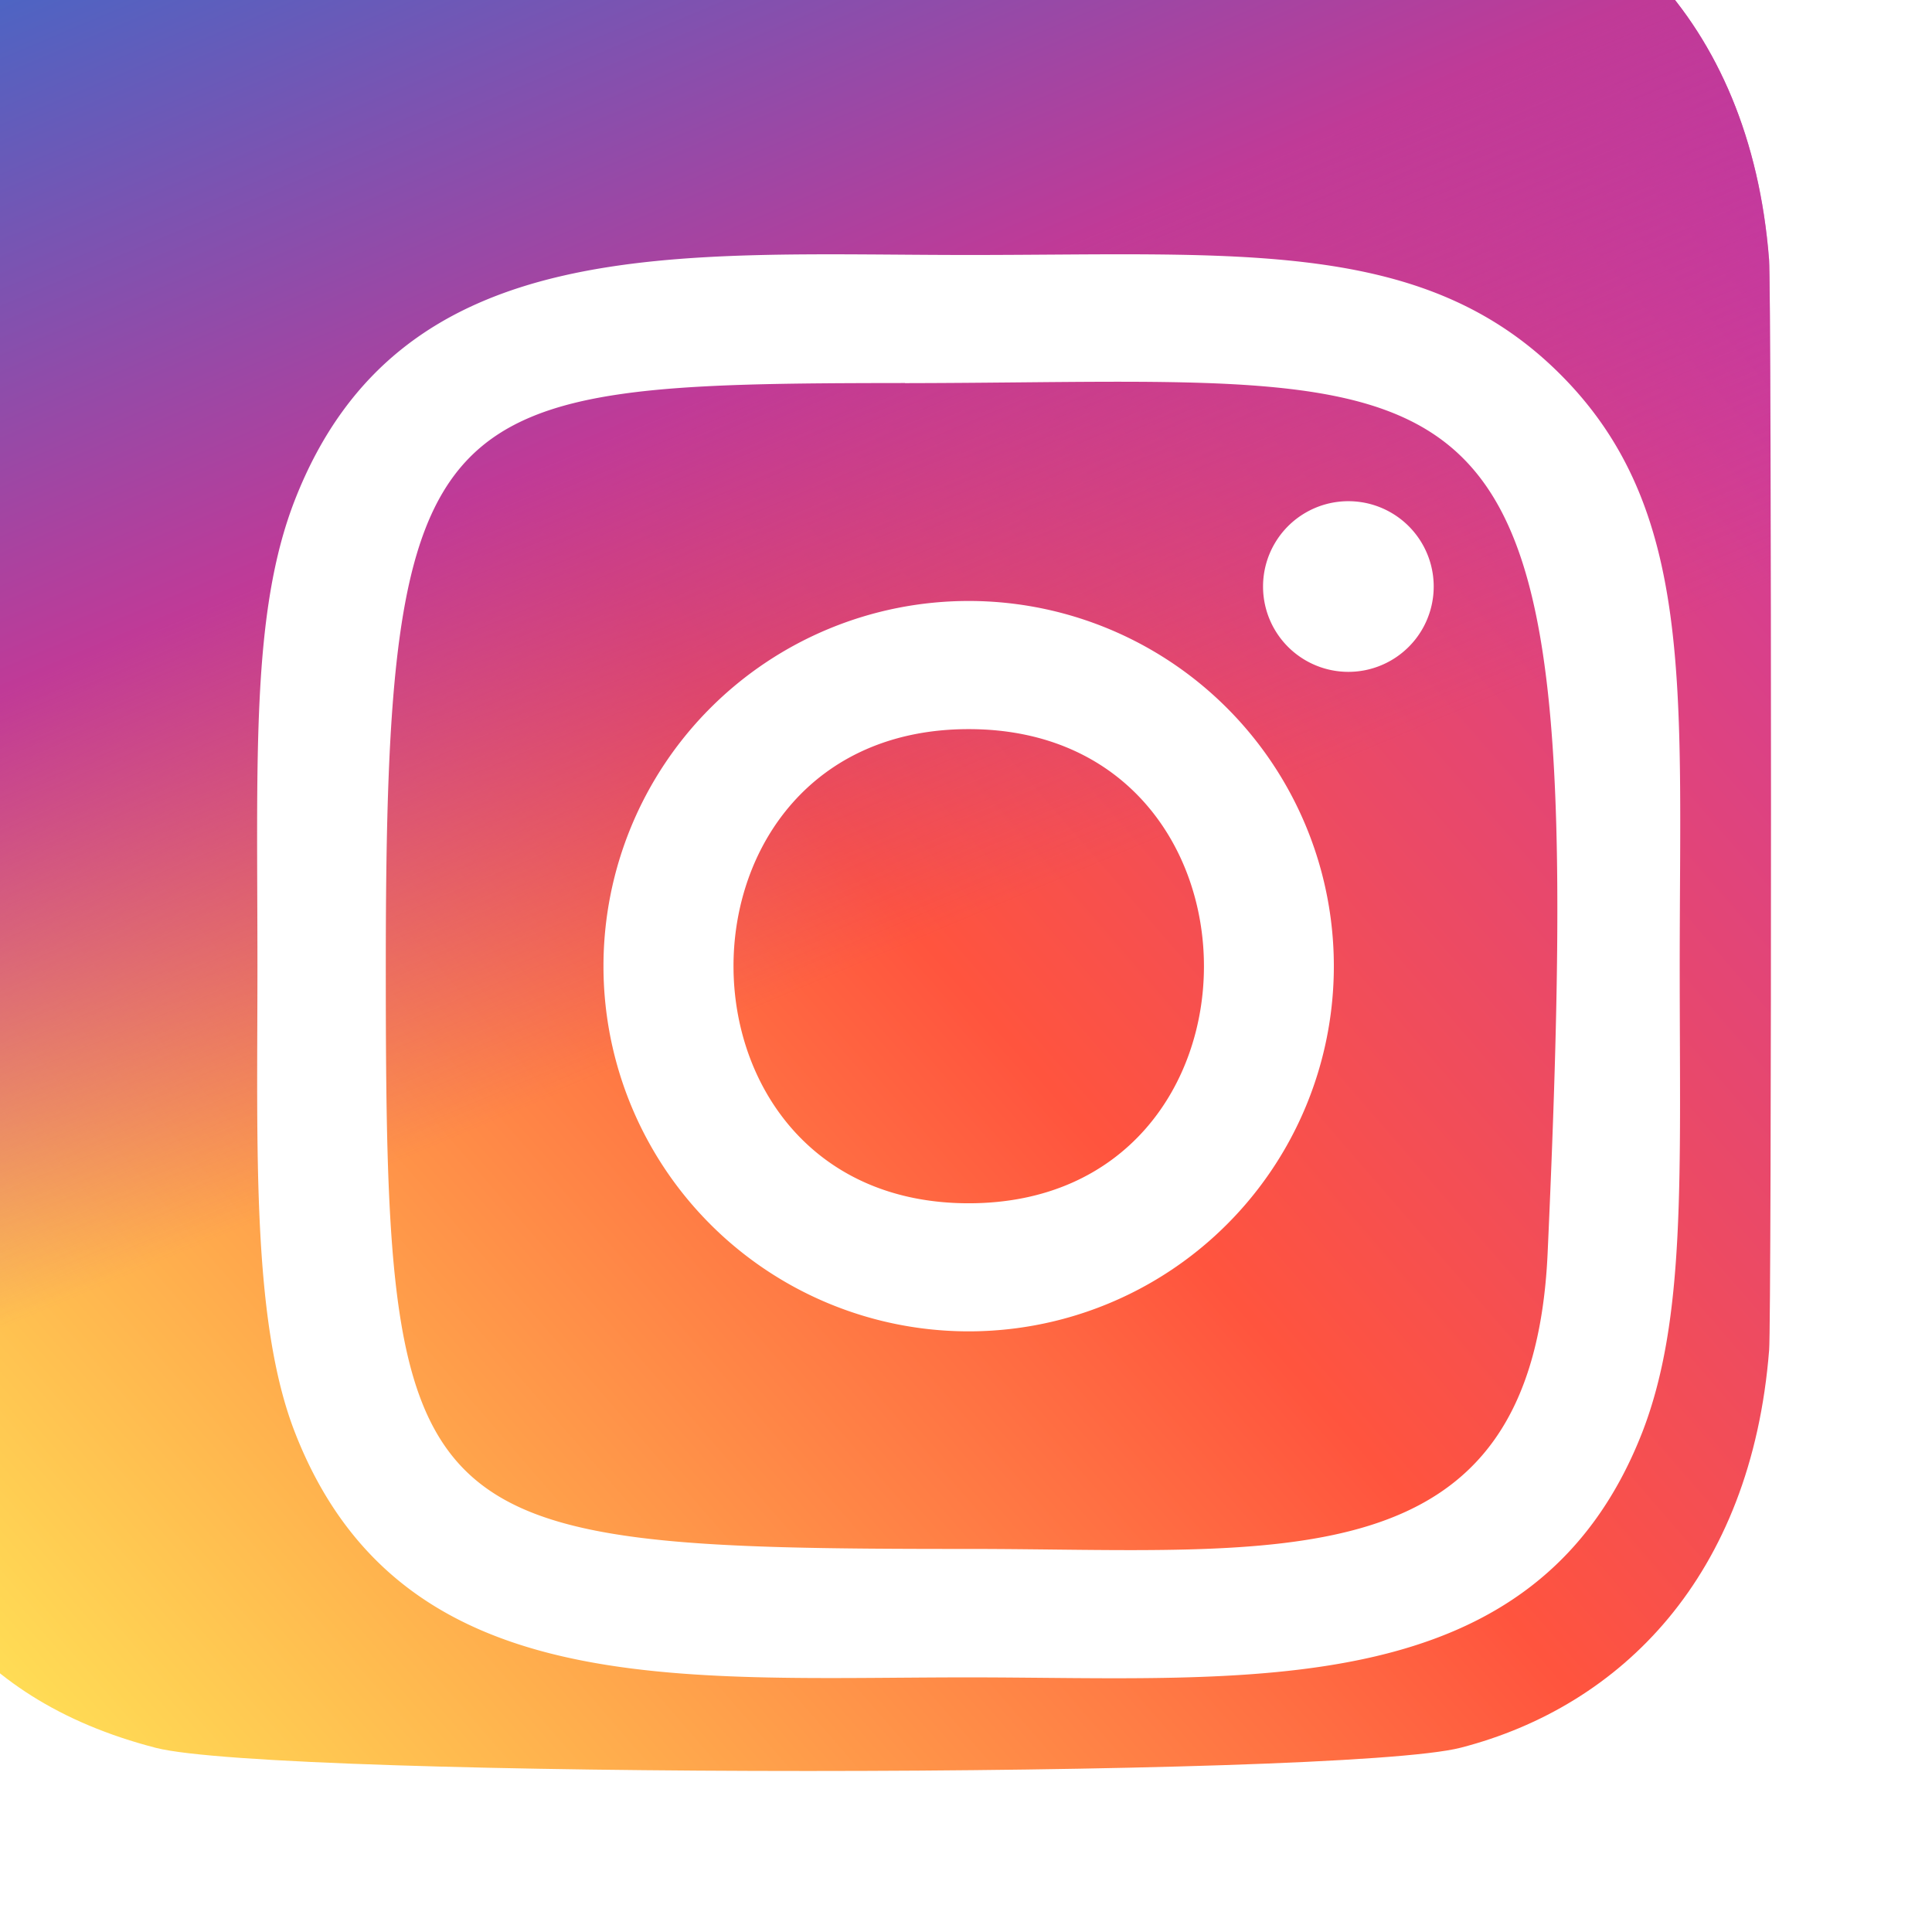 <svg width="48" height="48" fill="none" xmlns="http://www.w3.org/2000/svg"><g filter="url(#filter0_i)"><path d="M3.131 3.332C-.63 7.238.14 11.388.14 23.992c0 10.469-1.827 20.962 7.733 23.433 2.986.767 29.438.767 32.419-.004 3.98-1.027 7.22-4.255 7.662-9.884.062-.785.062-26.289-.002-27.09C47.482 4.45 43.79.996 38.926.296c-1.115-.162-1.338-.21-7.058-.22C11.581.087 7.133-.816 3.131 3.333z" fill="url(#paint0_linear)"/><path d="M3.131 3.332C-.63 7.238.14 11.388.14 23.992c0 10.469-1.827 20.962 7.733 23.433 2.986.767 29.438.767 32.419-.004 3.98-1.027 7.22-4.255 7.662-9.884.062-.785.062-26.289-.002-27.09C47.482 4.45 43.79.996 38.926.296c-1.115-.162-1.338-.21-7.058-.22C11.581.087 7.133-.816 3.131 3.333z" fill="url(#paint1_linear)"/></g><path d="M24.067 6.335c-7.24 0-14.117-.644-16.744 6.095-1.084 2.784-.927 6.398-.927 11.575 0 4.542-.145 8.81.927 11.572 2.62 6.743 9.553 6.097 16.74 6.097 6.934 0 14.084.722 16.742-6.097 1.087-2.811.927-6.372.927-11.572 0-6.903.381-11.36-2.967-14.705-3.39-3.39-7.975-2.965-14.706-2.965h.008zm-1.583 3.184C37.588 9.495 39.51 7.816 38.45 31.14c-.377 8.248-6.659 7.343-14.38 7.343-14.08 0-14.485-.403-14.485-14.485 0-14.247 1.117-14.47 12.899-14.482v.004zM33.5 12.452a2.12 2.12 0 100 4.24 2.12 2.12 0 000-4.24zm-9.433 2.479a9.074 9.074 0 00-9.074 9.074 9.073 9.073 0 009.074 9.072 9.071 9.071 0 009.072-9.072 9.072 9.072 0 00-9.072-9.074zm0 3.184c7.788 0 7.798 11.78 0 11.78-7.785 0-7.797-11.78 0-11.78z" fill="#fff"/><defs><linearGradient id="paint0_linear" x1="3.223" y1="44.873" x2="47.698" y2="6.372" gradientUnits="userSpaceOnUse"><stop stop-color="#FD5"/><stop offset=".5" stop-color="#FF543E"/><stop offset="1" stop-color="#C837AB"/></linearGradient><linearGradient id="paint1_linear" x1="13.14" y1="-1.873" x2="25.692" y2="27.883" gradientUnits="userSpaceOnUse"><stop stop-color="#4069C8"/><stop offset=".549" stop-color="#C03A97"/><stop offset="1" stop-color="#C03A97" stop-opacity="0"/></linearGradient><filter id="filter0_i" x="-4" y="-4" width="52" height="52" filterUnits="userSpaceOnUse" color-interpolation-filters="sRGB"><feFlood flood-opacity="0" result="BackgroundImageFix"/><feBlend in="SourceGraphic" in2="BackgroundImageFix" result="shape"/><feColorMatrix in="SourceAlpha" values="0 0 0 0 0 0 0 0 0 0 0 0 0 0 0 0 0 0 127 0" result="hardAlpha"/><feOffset dx="-4" dy="-4"/><feGaussianBlur stdDeviation="4"/><feComposite in2="hardAlpha" operator="arithmetic" k2="-1" k3="1"/><feColorMatrix values="0 0 0 0 0 0 0 0 0 0 0 0 0 0 0 0 0 0 0.15 0"/><feBlend in2="shape" result="effect1_innerShadow"/></filter></defs></svg>